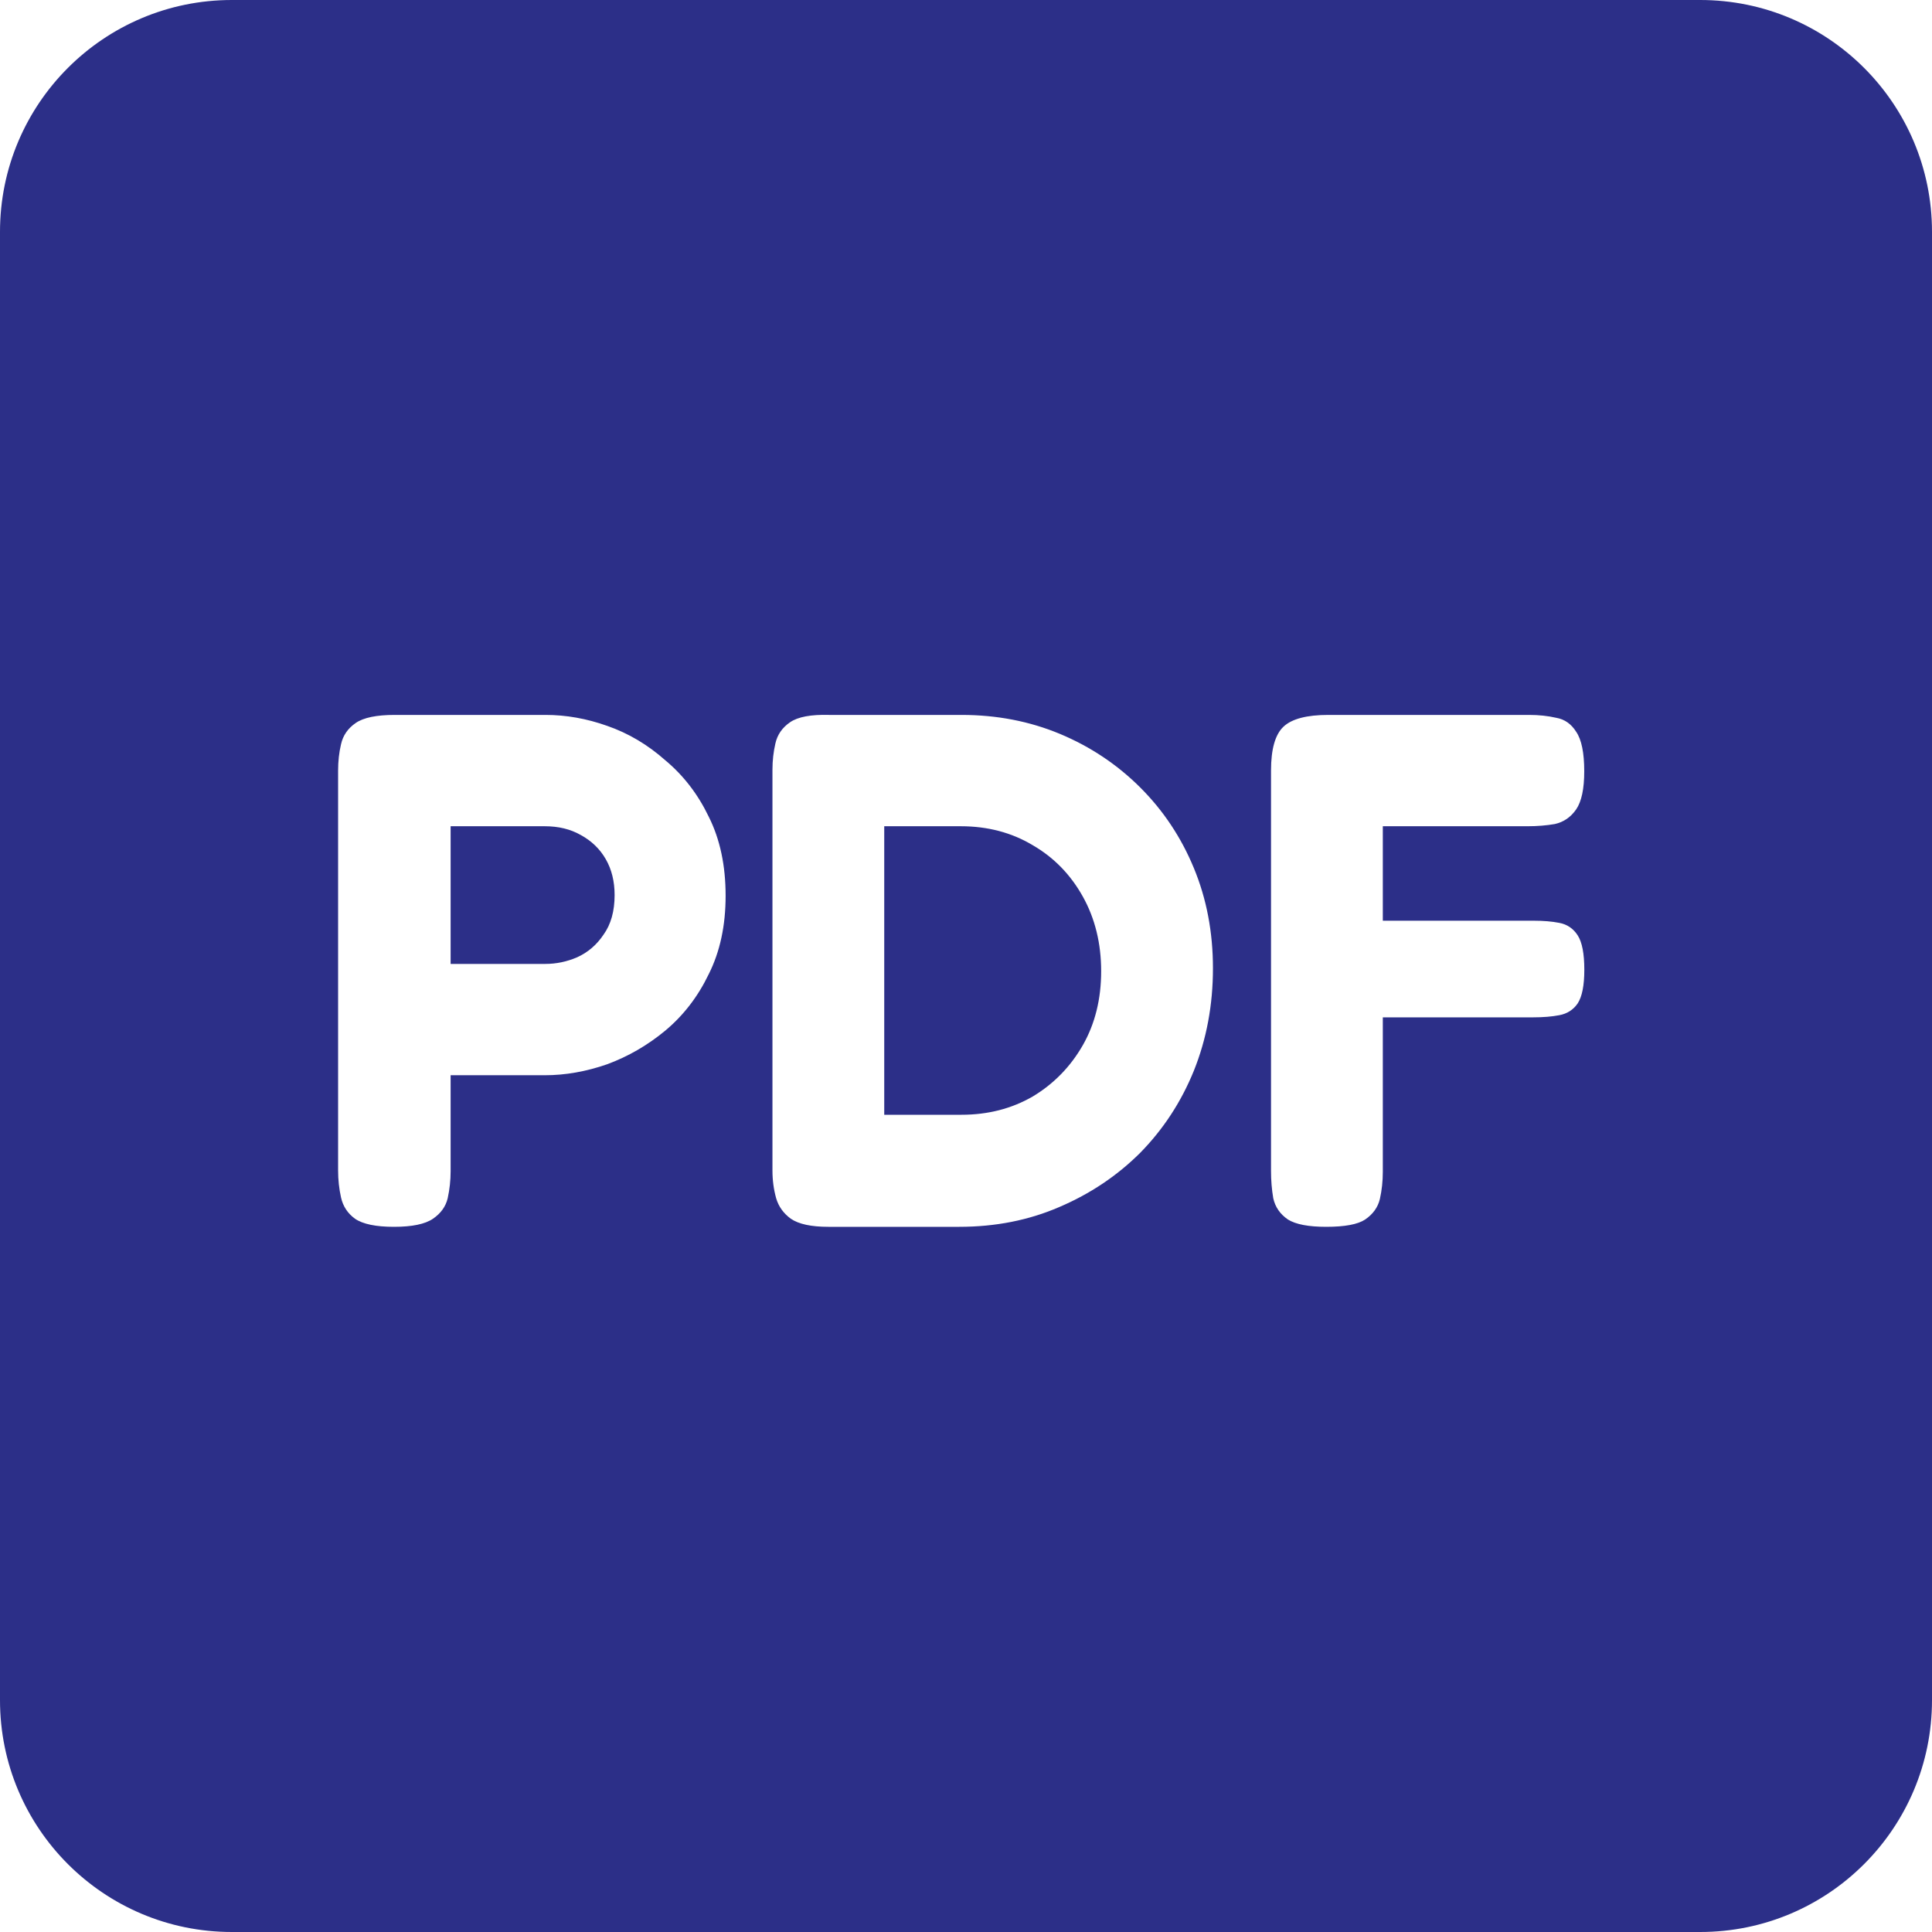 <svg width="50" height="50" viewBox="0 0 50 50" fill="none" xmlns="http://www.w3.org/2000/svg">
<path fill-rule="evenodd" clip-rule="evenodd" d="M6 0C2.686 0 0 2.686 0 6V44C0 47.314 2.686 50 6 50H44C47.314 50 50 47.314 50 44V6C50 2.686 47.314 0 44 0H6ZM9.188 31.541C9.391 31.68 9.727 31.75 10.196 31.75C10.666 31.75 11.002 31.68 11.205 31.541C11.408 31.402 11.535 31.226 11.586 31.011C11.636 30.783 11.662 30.55 11.662 30.309V27.827H14.098C14.631 27.827 15.17 27.732 15.716 27.542C16.261 27.34 16.762 27.05 17.219 26.671C17.688 26.279 18.063 25.792 18.342 25.211C18.634 24.63 18.779 23.954 18.779 23.183C18.779 22.4 18.634 21.717 18.342 21.136C18.063 20.555 17.688 20.068 17.219 19.677C16.762 19.272 16.261 18.975 15.716 18.786C15.183 18.596 14.65 18.502 14.117 18.502H10.215C9.746 18.502 9.41 18.571 9.207 18.71C9.004 18.849 8.877 19.032 8.826 19.26C8.775 19.474 8.75 19.702 8.75 19.942V30.291C8.75 30.531 8.775 30.764 8.826 30.992C8.877 31.219 8.997 31.402 9.188 31.541ZM14.117 24.946H11.662V21.383H14.098C14.453 21.383 14.764 21.458 15.03 21.61C15.309 21.762 15.525 21.97 15.677 22.235C15.83 22.501 15.906 22.81 15.906 23.164C15.906 23.581 15.811 23.922 15.62 24.188C15.443 24.453 15.214 24.649 14.935 24.775C14.669 24.889 14.396 24.946 14.117 24.946ZM20.467 31.541C20.67 31.68 20.994 31.75 21.438 31.75H24.825C25.764 31.75 26.627 31.579 27.414 31.238C28.213 30.897 28.911 30.43 29.507 29.836C30.103 29.229 30.567 28.522 30.896 27.713C31.226 26.892 31.391 26.007 31.391 25.059C31.391 24.124 31.226 23.259 30.896 22.463C30.567 21.667 30.103 20.972 29.507 20.378C28.911 19.784 28.219 19.323 27.433 18.994C26.646 18.666 25.796 18.502 24.883 18.502H21.457C20.987 18.489 20.651 18.552 20.448 18.691C20.245 18.83 20.118 19.013 20.067 19.241C20.017 19.456 19.991 19.683 19.991 19.923V30.291C19.991 30.543 20.023 30.783 20.087 31.011C20.15 31.226 20.277 31.402 20.467 31.541ZM24.883 28.85H22.884V21.383H24.863C25.561 21.383 26.183 21.547 26.729 21.875C27.274 22.191 27.705 22.633 28.023 23.202C28.34 23.771 28.498 24.415 28.498 25.135C28.498 25.855 28.34 26.494 28.023 27.05C27.705 27.605 27.274 28.048 26.729 28.376C26.183 28.692 25.568 28.85 24.883 28.85ZM33.332 31.561C33.535 31.687 33.865 31.75 34.322 31.75C34.804 31.75 35.14 31.687 35.33 31.561C35.533 31.422 35.66 31.245 35.711 31.03C35.762 30.802 35.787 30.569 35.787 30.328V26.329H39.669C39.936 26.329 40.164 26.31 40.355 26.273C40.558 26.235 40.716 26.134 40.83 25.969C40.945 25.792 41.002 25.502 41.002 25.097C41.002 24.68 40.945 24.384 40.83 24.206C40.716 24.03 40.558 23.922 40.355 23.884C40.164 23.846 39.942 23.828 39.689 23.828H35.787V21.383H39.535C39.788 21.383 40.023 21.363 40.239 21.326C40.467 21.275 40.651 21.149 40.791 20.947C40.93 20.744 41 20.416 41 19.961C41 19.481 40.93 19.14 40.791 18.938C40.664 18.735 40.492 18.615 40.277 18.577C40.061 18.527 39.826 18.502 39.573 18.502H34.379C33.821 18.502 33.434 18.603 33.218 18.805C33.002 19.007 32.894 19.386 32.894 19.942V30.309C32.894 30.55 32.913 30.783 32.952 31.011C33.002 31.238 33.129 31.422 33.332 31.561Z" fill="#2C2F88"/>
</svg>

